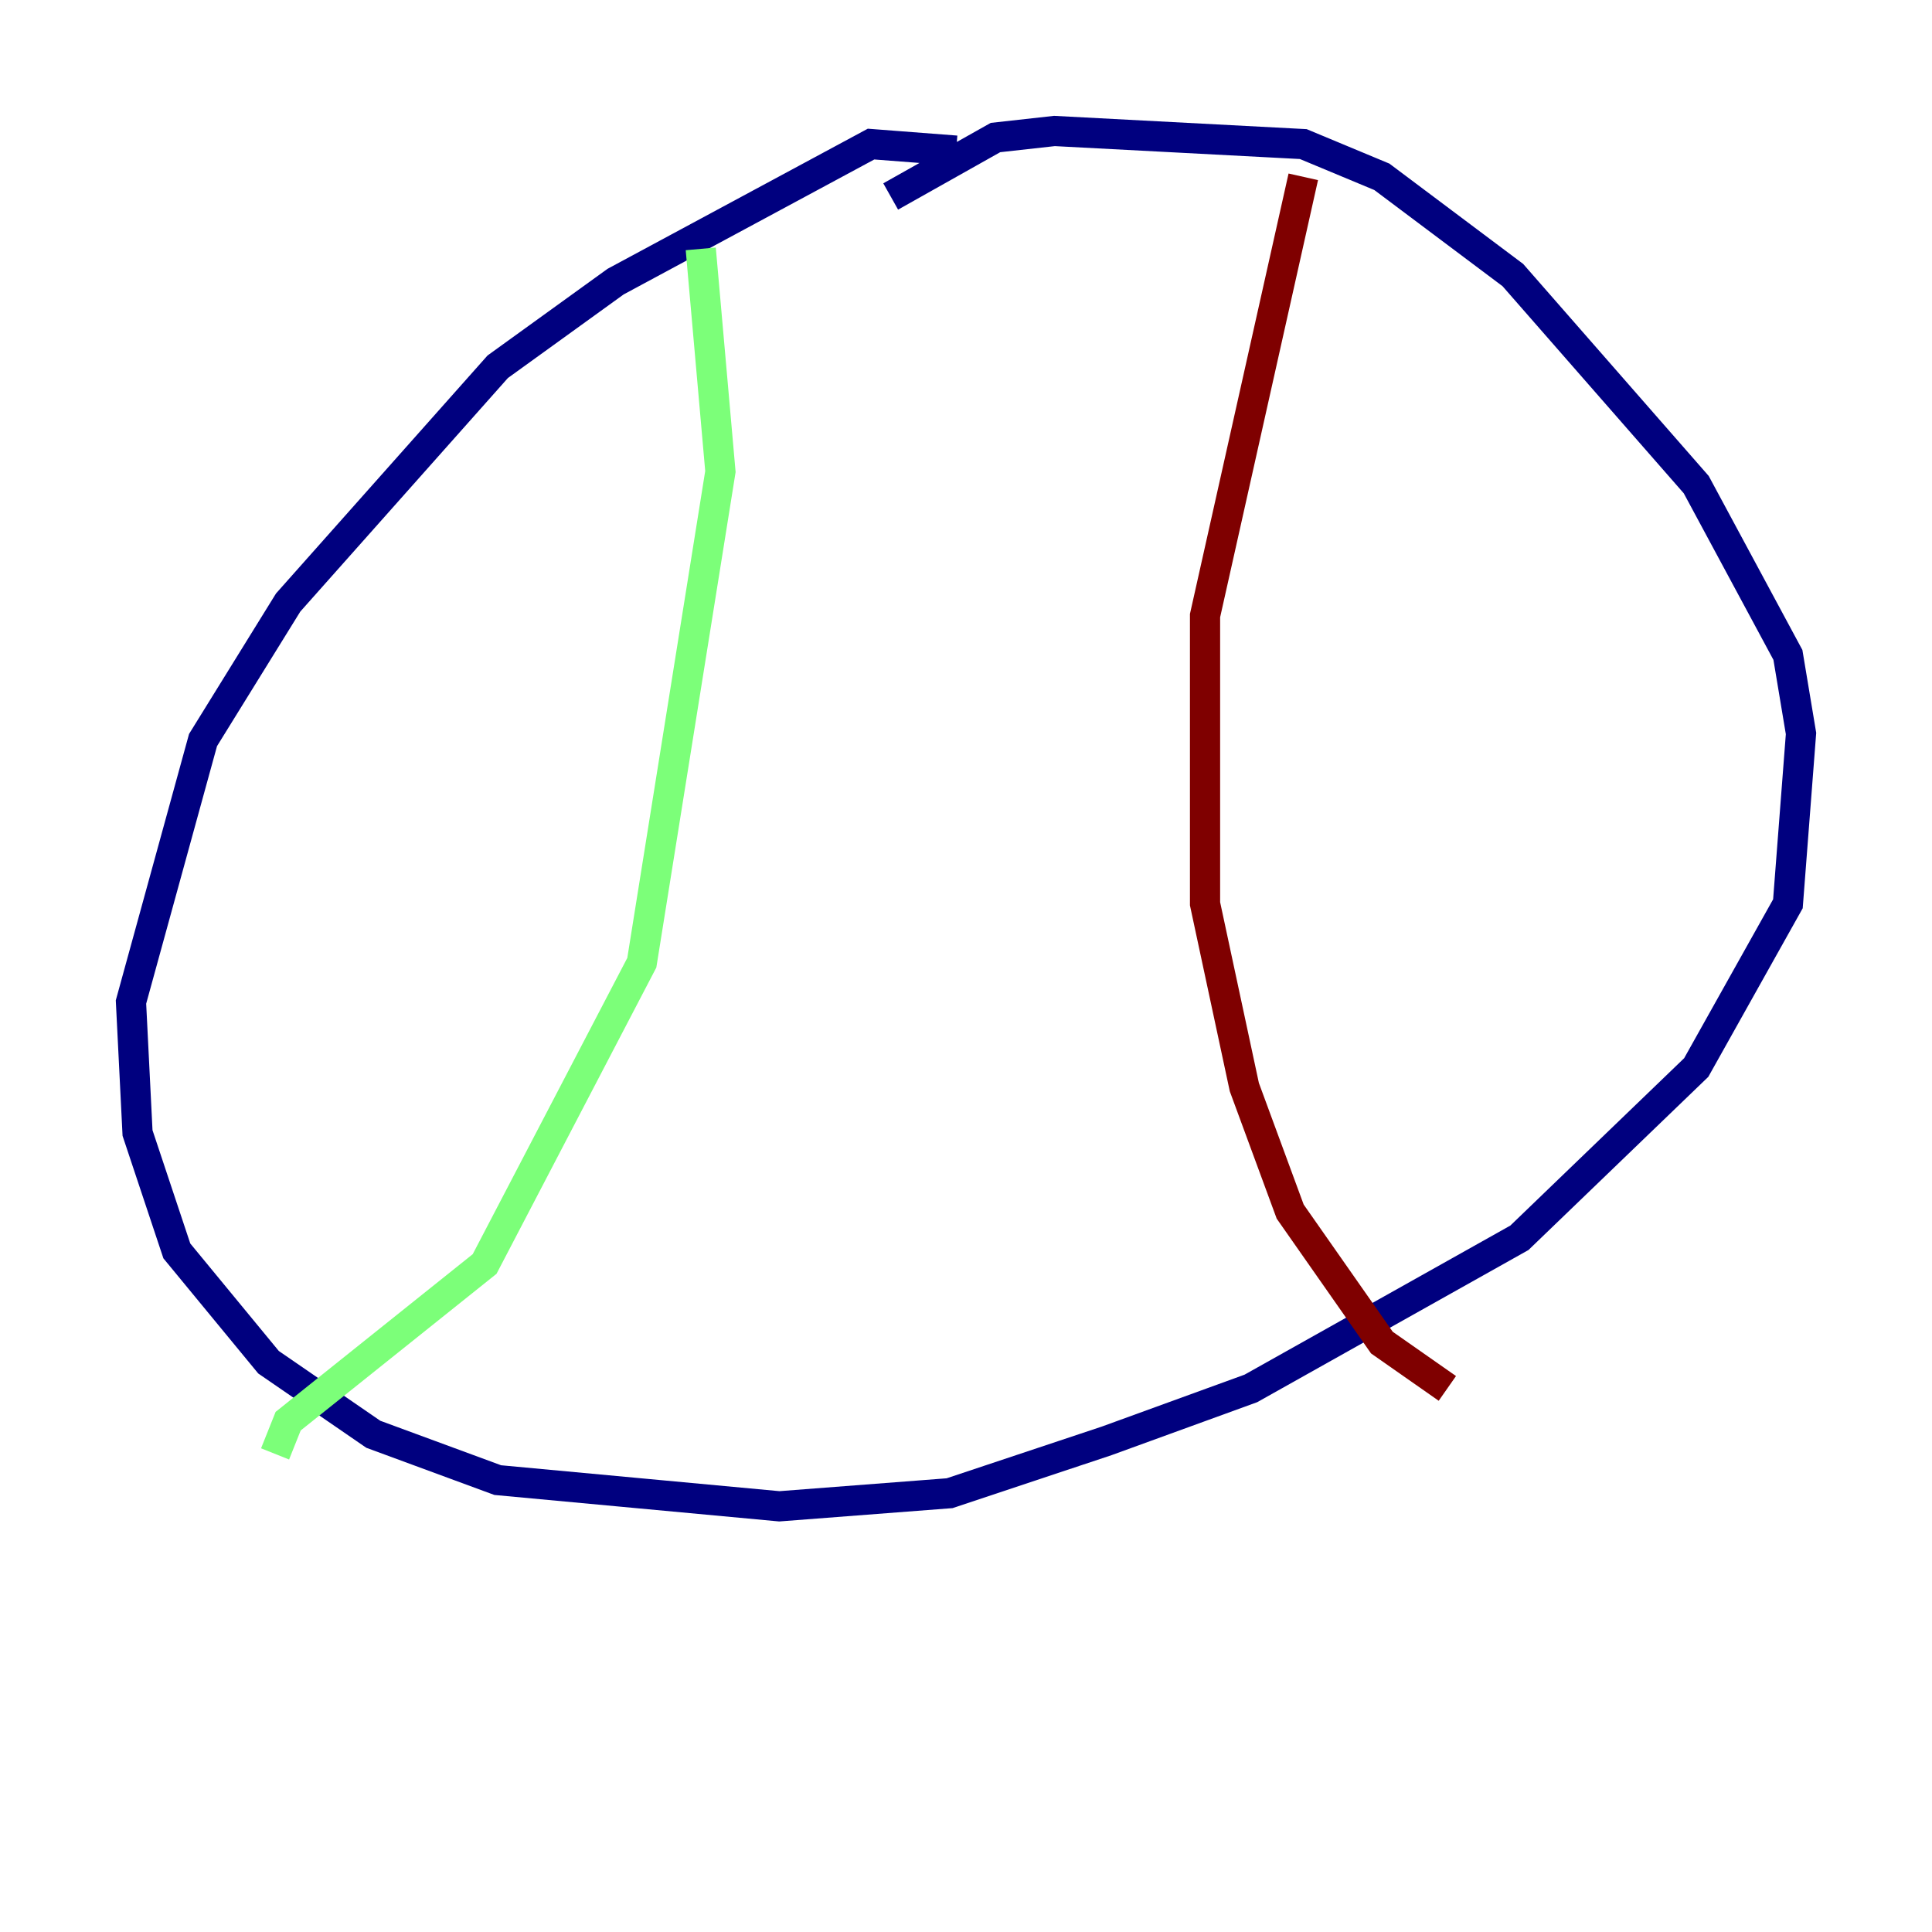 <?xml version="1.0" encoding="utf-8" ?>
<svg baseProfile="tiny" height="128" version="1.2" viewBox="0,0,128,128" width="128" xmlns="http://www.w3.org/2000/svg" xmlns:ev="http://www.w3.org/2001/xml-events" xmlns:xlink="http://www.w3.org/1999/xlink"><defs /><polyline fill="none" points="63.349,9.98 57.709,9.546 40.786,18.658 32.976,24.298 19.091,39.919 13.451,49.031 8.678,66.386 9.112,75.064 11.715,82.875 17.79,90.251 24.732,95.024 32.976,98.061 51.634,99.797 62.915,98.929 73.329,95.458 82.875,91.986 100.664,82.007 112.38,70.725 118.454,59.878 119.322,48.597 118.454,43.39 112.38,32.108 100.231,18.224 91.552,11.715 86.346,9.546 69.858,8.678 65.953,9.112 59.01,13.017" stroke="#00007f" stroke-width="2" /><polyline fill="none" points="46.427,16.488 47.729,31.241 42.522,63.783 32.108,83.742 19.091,94.156 18.224,96.325" stroke="#7cff79" stroke-width="2" /><polyline fill="none" points="86.346,11.715 79.837,40.786 79.837,59.878 82.441,72.027 85.478,80.271 91.552,88.949 95.891,91.986" stroke="#7f0000" stroke-width="2" /></svg>